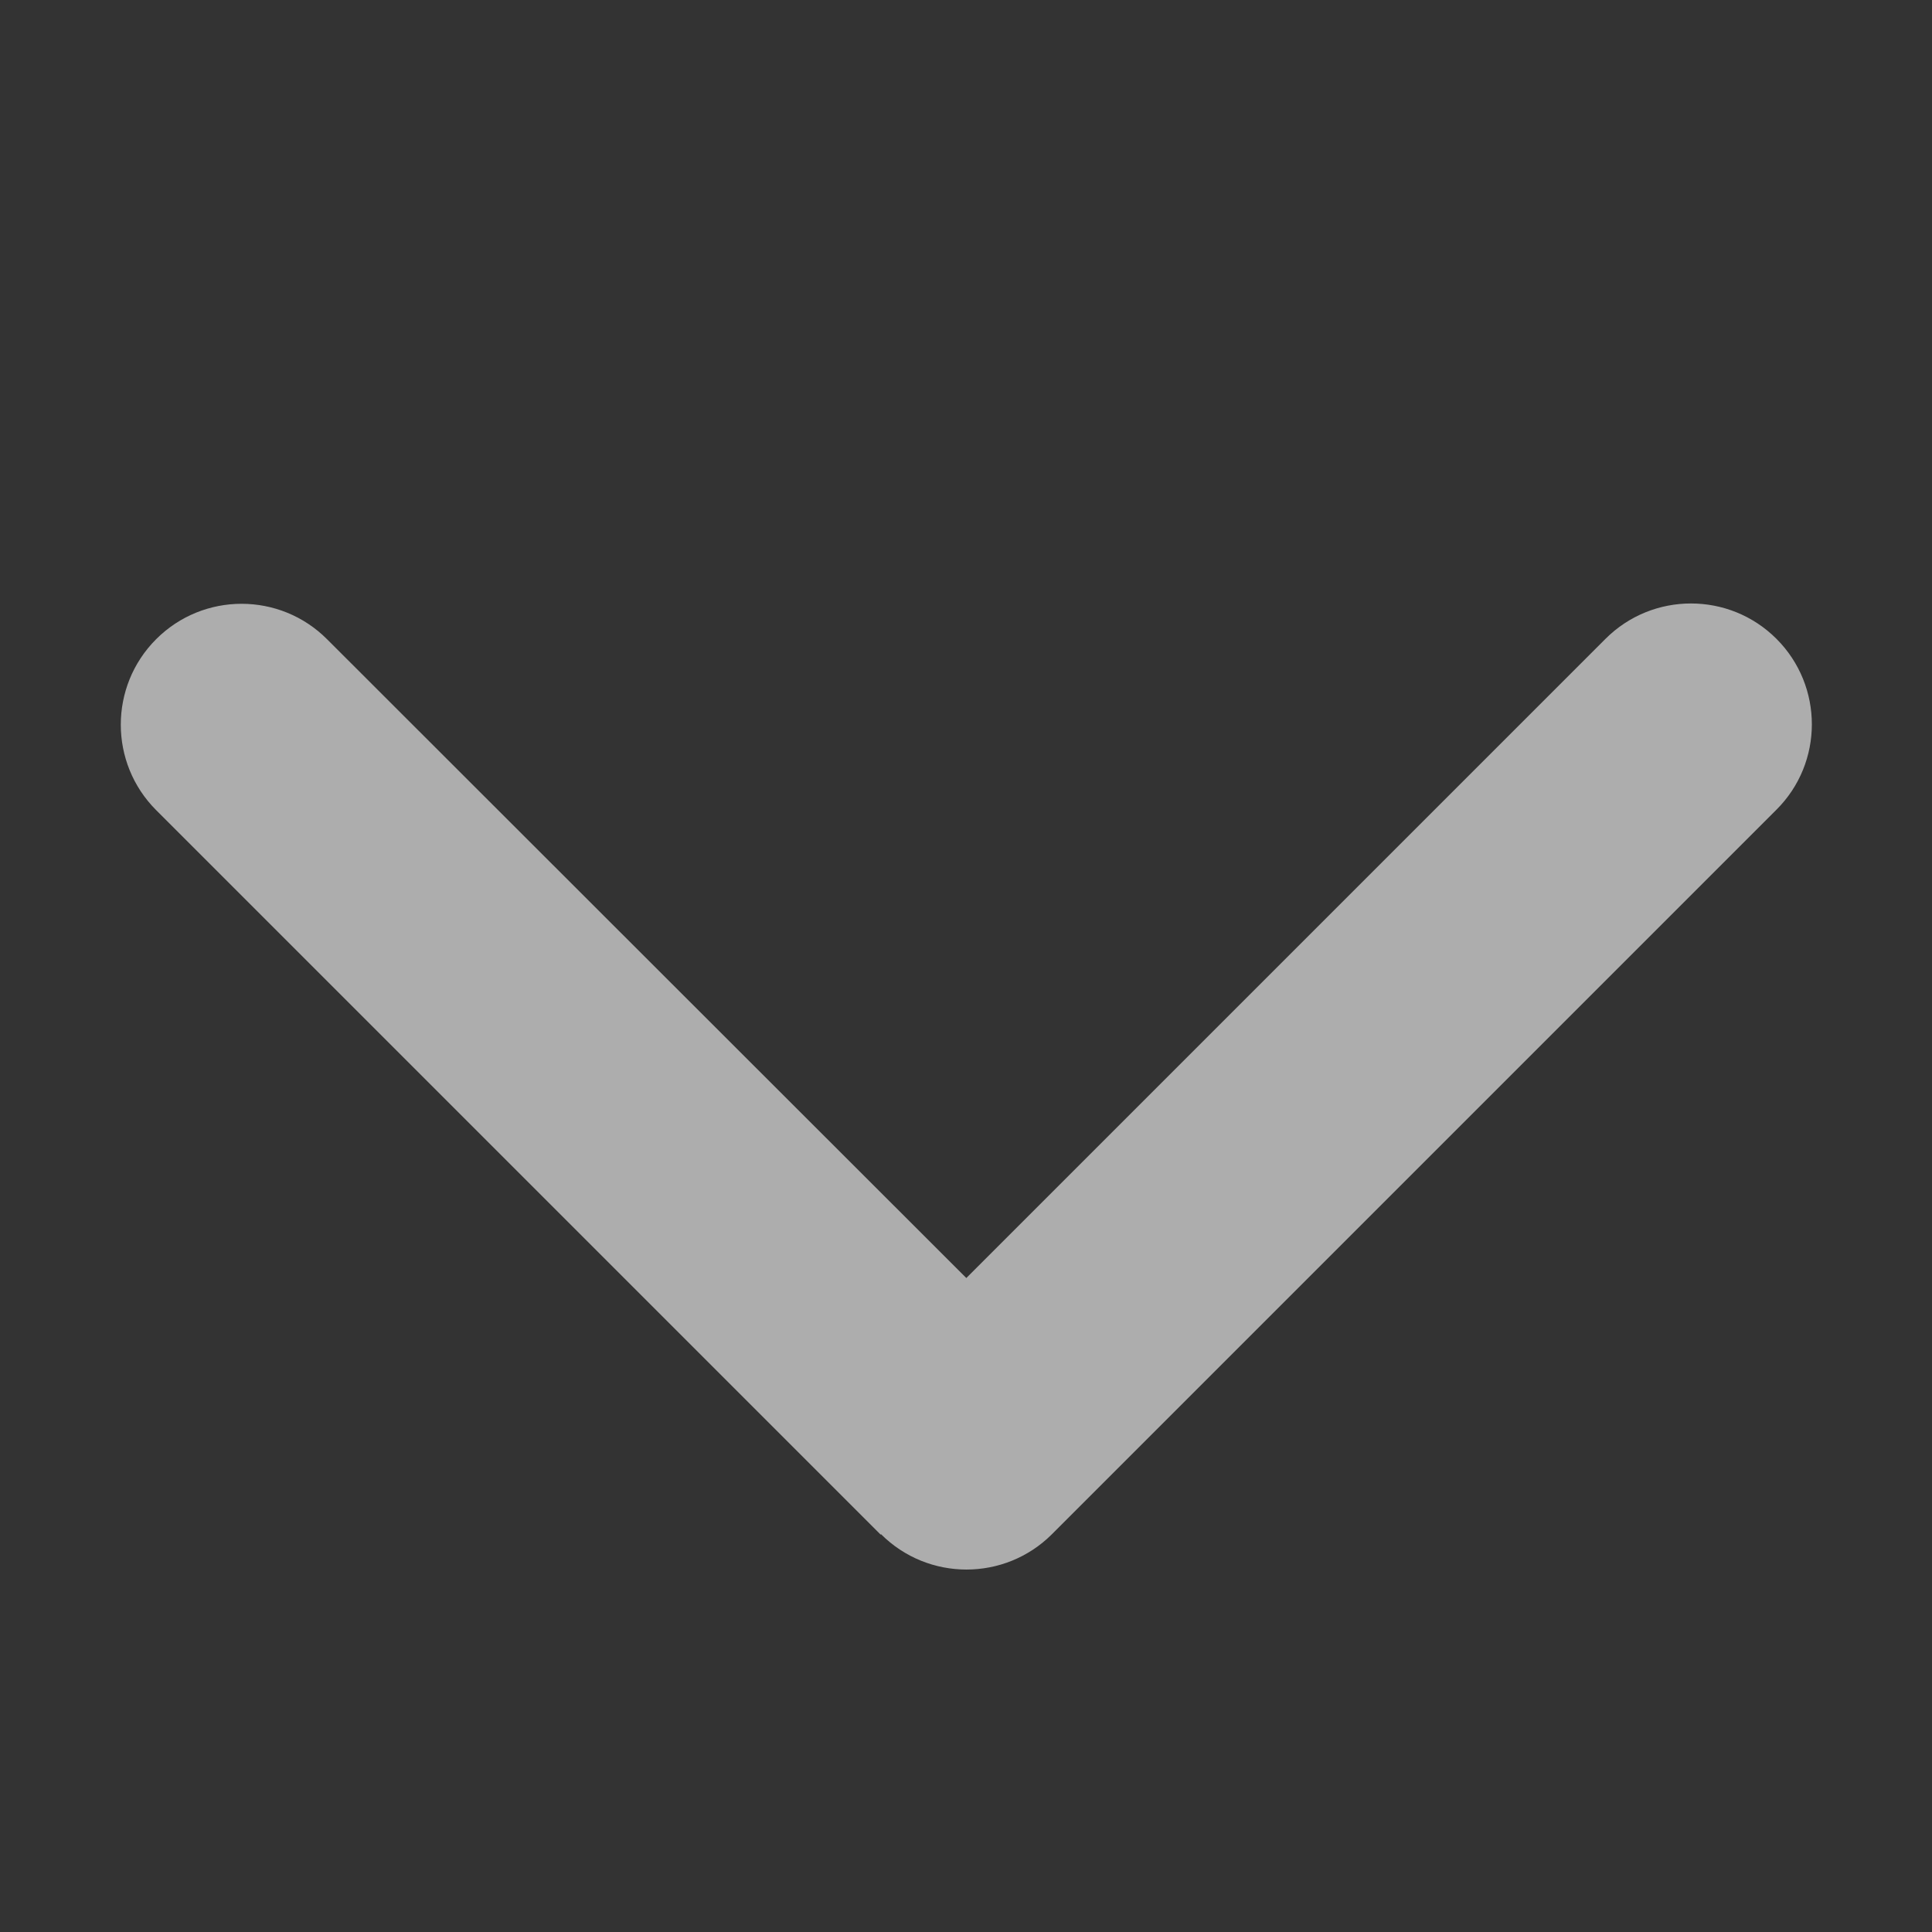 <svg width="12" height="12" viewBox="0 0 12 12" fill="none" xmlns="http://www.w3.org/2000/svg">
<rect x="0" y="0" width="12" height="12" fill="#333333" stroke="none"/>
<path d="M5.472 9.529C5.765 9.822 6.241 9.822 6.534 9.529L11.034 5.029C11.327 4.737 11.327 4.261 11.034 3.968C10.741 3.675 10.265 3.675 9.972 3.968L6.002 7.938L2.031 3.97C1.738 3.677 1.263 3.677 0.97 3.97C0.677 4.263 0.677 4.739 0.97 5.032L5.47 9.532L5.472 9.529Z" fill="white" fill-opacity="0.6"/>
</svg>

